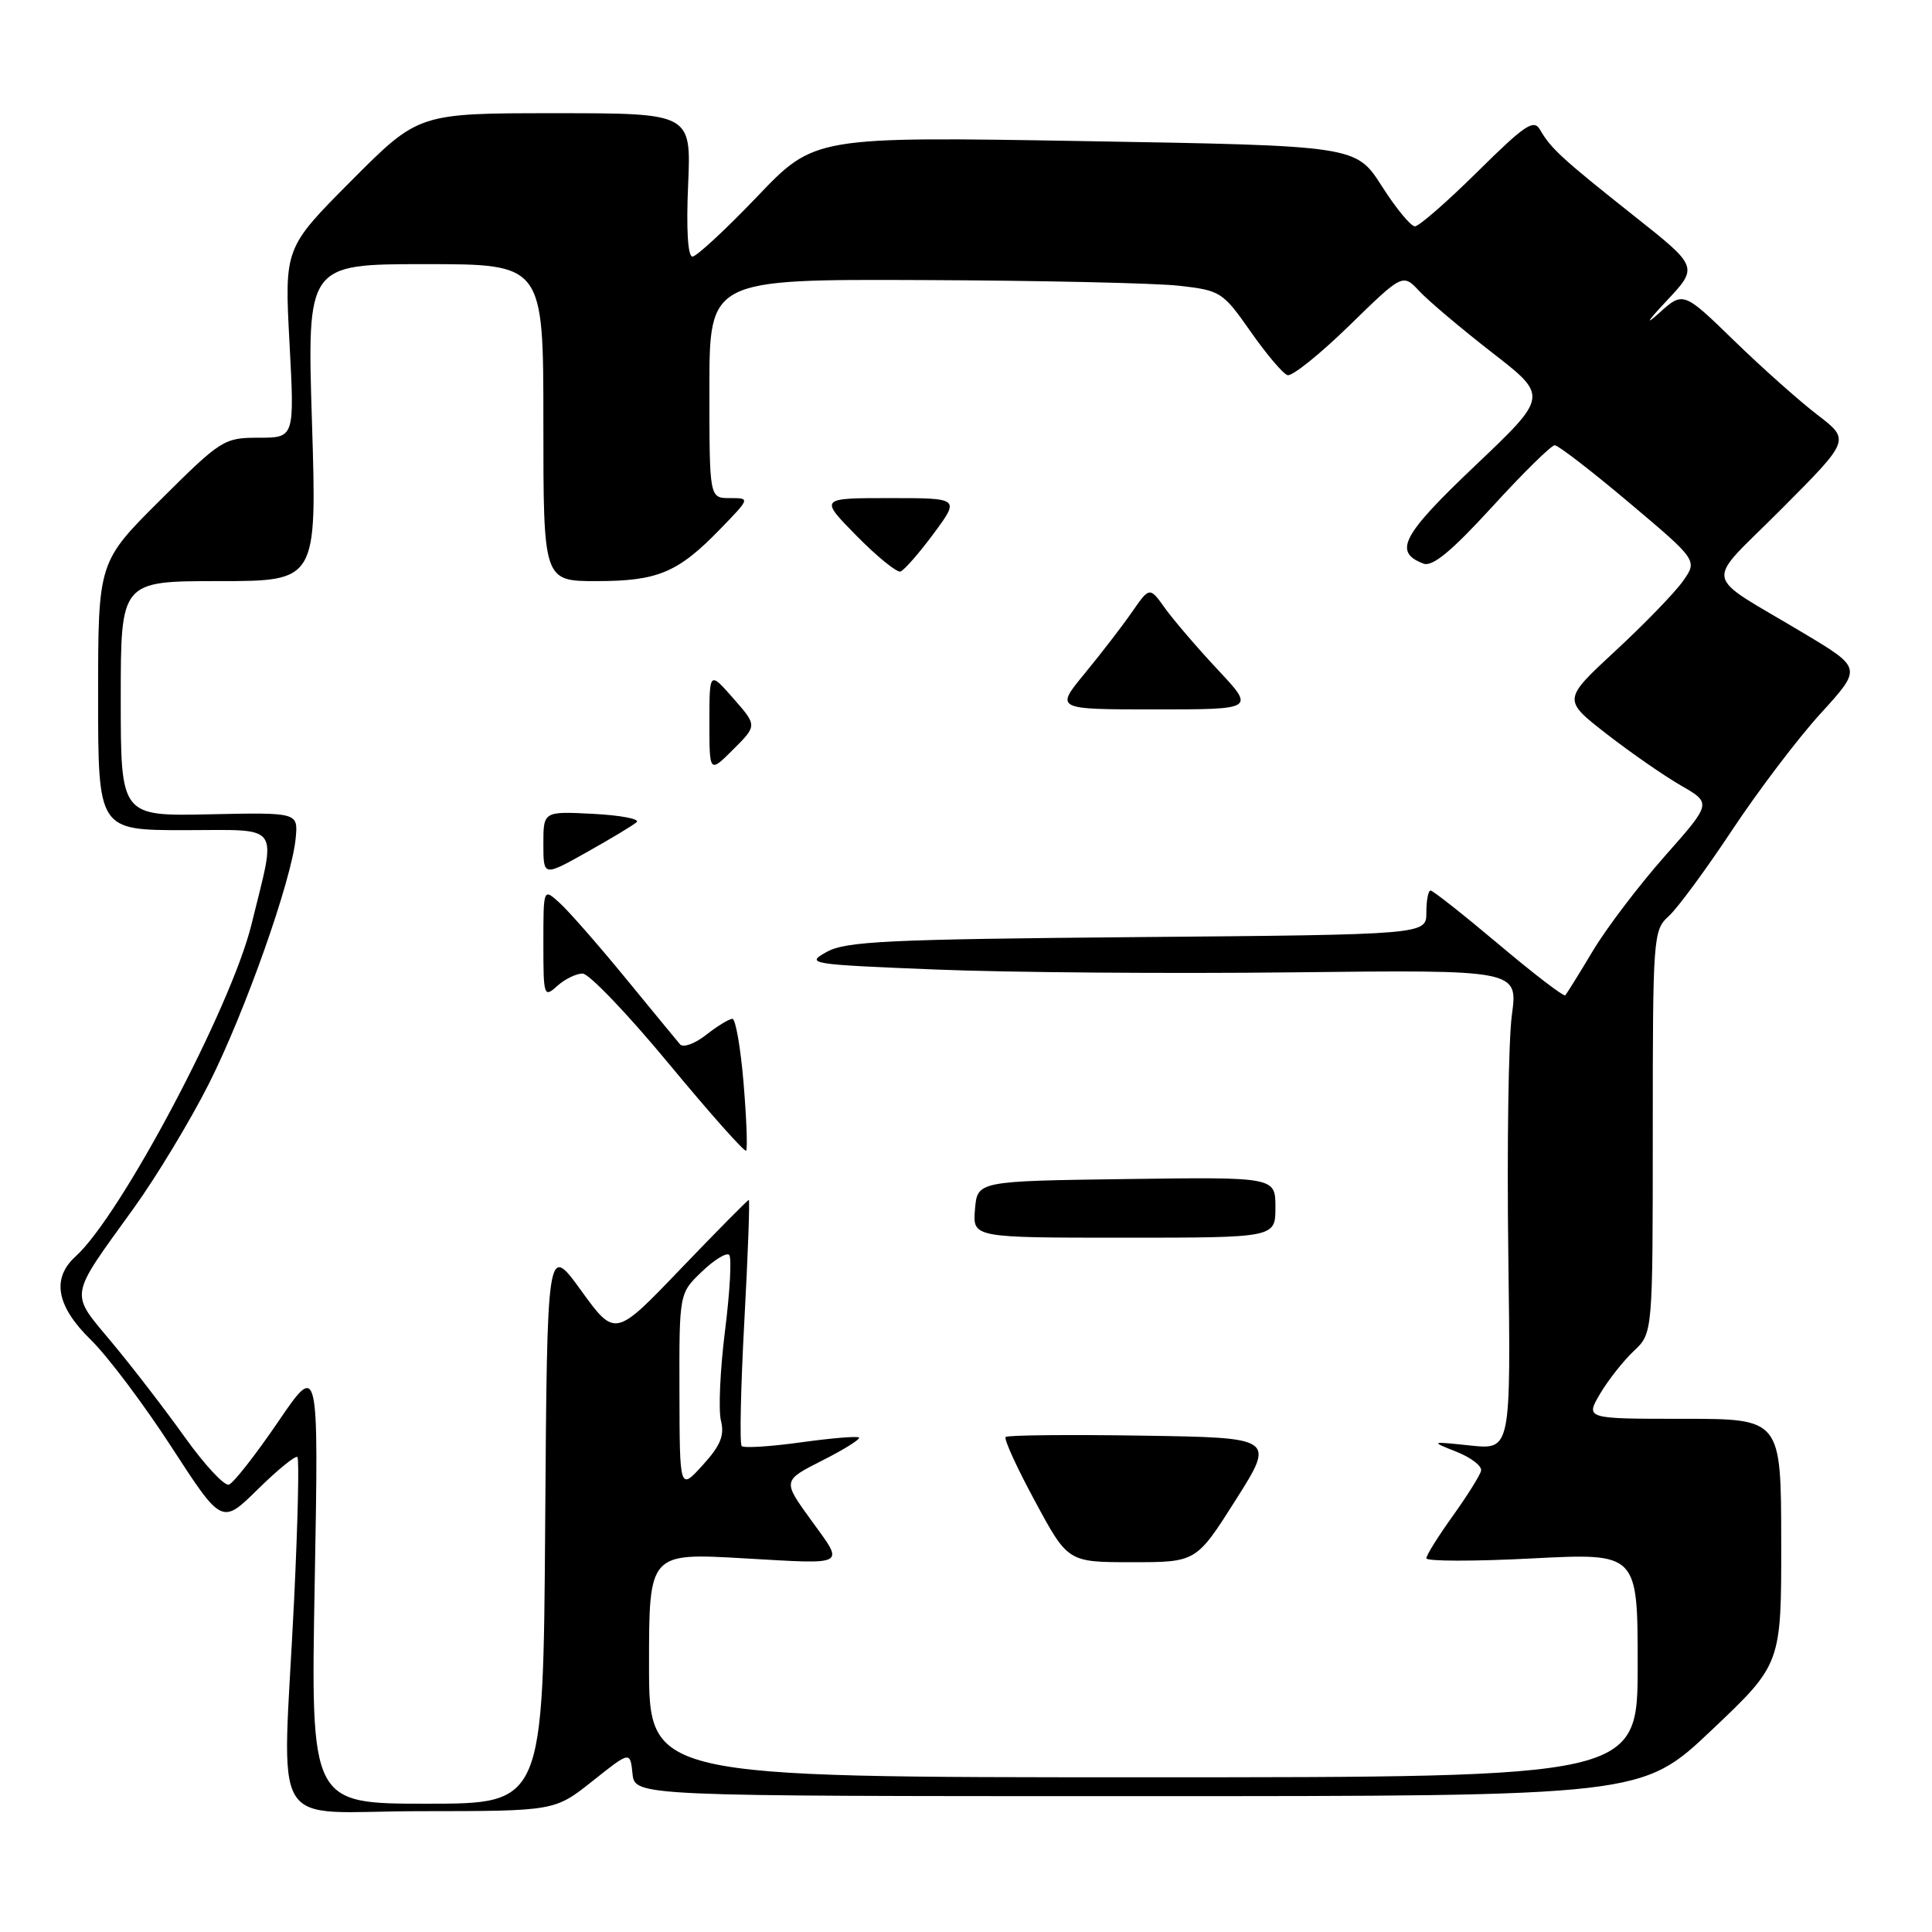 <?xml version="1.0" encoding="UTF-8" standalone="no"?>
<!DOCTYPE svg PUBLIC "-//W3C//DTD SVG 1.1//EN" "http://www.w3.org/Graphics/SVG/1.1/DTD/svg11.dtd" >
<svg xmlns="http://www.w3.org/2000/svg" xmlns:xlink="http://www.w3.org/1999/xlink" version="1.1" viewBox="0 0 256 256">
 <g >
 <path fill="currentColor"
d=" M 78.50 236.01 C 83.50 232.03 83.50 232.03 83.81 235.02 C 84.13 238.00 84.13 238.00 150.84 238.00 C 217.56 238.00 217.56 238.00 226.80 229.25 C 236.04 220.50 236.04 220.50 236.02 204.25 C 236.00 188.00 236.00 188.00 223.03 188.00 C 210.07 188.00 210.07 188.00 212.02 184.68 C 213.10 182.86 215.11 180.31 216.49 179.01 C 219.00 176.65 219.00 176.65 219.00 149.98 C 219.00 124.10 219.06 123.25 221.11 121.40 C 222.27 120.36 226.05 115.22 229.51 110.00 C 232.97 104.78 238.25 97.81 241.26 94.52 C 246.72 88.53 246.72 88.53 239.11 83.97 C 225.29 75.68 225.69 77.85 236.09 67.41 C 245.16 58.30 245.16 58.30 240.83 54.98 C 238.45 53.16 233.47 48.73 229.77 45.13 C 223.04 38.59 223.04 38.59 219.77 41.54 C 217.90 43.22 218.33 42.53 220.78 39.92 C 225.06 35.37 225.06 35.37 216.51 28.60 C 207.00 21.06 205.48 19.66 204.07 17.20 C 203.24 15.74 202.08 16.52 195.78 22.75 C 191.75 26.74 188.01 30.00 187.48 29.99 C 186.94 29.99 184.96 27.59 183.09 24.65 C 179.67 19.31 179.67 19.31 143.80 18.70 C 107.93 18.09 107.93 18.09 100.33 26.05 C 96.15 30.42 92.29 34.00 91.75 34.00 C 91.14 34.00 90.92 30.36 91.18 24.50 C 91.59 15.00 91.59 15.00 73.53 15.00 C 55.46 15.00 55.46 15.00 46.57 23.93 C 37.69 32.85 37.69 32.85 38.36 45.43 C 39.03 58.00 39.03 58.00 34.29 58.00 C 29.68 58.00 29.30 58.24 21.27 66.23 C 13.00 74.46 13.00 74.46 13.00 92.23 C 13.00 110.00 13.00 110.00 24.48 110.00 C 37.47 110.00 36.66 108.85 33.32 122.50 C 30.63 133.47 16.03 161.04 10.02 166.48 C 6.80 169.40 7.47 173.07 12.03 177.53 C 14.25 179.69 19.06 186.09 22.73 191.75 C 29.40 202.03 29.40 202.03 34.18 197.32 C 36.80 194.74 39.16 192.82 39.41 193.07 C 39.66 193.32 39.46 201.85 38.97 212.01 C 37.43 243.64 35.25 240.00 55.75 239.99 C 73.50 239.98 73.50 239.98 78.50 236.01 Z  M 41.70 209.75 C 42.23 180.50 42.23 180.50 36.83 188.43 C 33.86 192.79 30.93 196.52 30.33 196.72 C 29.73 196.92 27.12 194.11 24.52 190.48 C 21.93 186.85 17.59 181.20 14.87 177.94 C 9.18 171.10 9.01 172.18 17.70 160.12 C 20.72 155.93 25.20 148.51 27.66 143.64 C 32.47 134.10 38.65 116.63 39.18 111.07 C 39.50 107.65 39.50 107.65 27.75 107.90 C 16.00 108.15 16.00 108.15 16.00 92.57 C 16.00 77.00 16.00 77.00 28.99 77.00 C 41.99 77.00 41.99 77.00 41.34 56.00 C 40.68 35.00 40.68 35.00 56.34 35.00 C 72.00 35.00 72.00 35.00 72.00 56.00 C 72.00 77.00 72.00 77.00 79.05 77.00 C 87.17 77.00 89.85 75.87 95.45 70.08 C 99.41 66.00 99.41 66.00 96.70 66.00 C 94.00 66.00 94.00 66.00 94.00 51.50 C 94.00 37.00 94.00 37.00 122.25 37.11 C 137.79 37.17 153.07 37.51 156.20 37.86 C 161.73 38.48 162.02 38.67 165.70 43.92 C 167.79 46.91 169.99 49.51 170.60 49.71 C 171.20 49.90 174.88 46.95 178.78 43.15 C 185.87 36.23 185.87 36.23 188.10 38.61 C 189.33 39.92 193.67 43.58 197.75 46.75 C 205.16 52.50 205.16 52.50 195.46 61.71 C 185.75 70.93 184.59 73.14 188.61 74.68 C 189.80 75.14 192.31 73.07 197.72 67.16 C 201.82 62.67 205.55 59.00 206.01 59.00 C 206.47 59.00 210.92 62.43 215.90 66.63 C 224.95 74.26 224.95 74.26 222.97 77.04 C 221.88 78.57 217.86 82.72 214.02 86.27 C 207.06 92.72 207.06 92.72 212.88 97.25 C 216.09 99.74 220.53 102.82 222.76 104.10 C 226.80 106.43 226.80 106.43 220.58 113.46 C 217.16 117.33 212.87 122.97 211.06 126.00 C 209.25 129.03 207.60 131.67 207.41 131.88 C 207.22 132.10 203.25 129.06 198.59 125.13 C 193.93 121.21 189.87 118.00 189.56 118.00 C 189.25 118.00 189.00 119.31 189.00 120.92 C 189.00 123.84 189.00 123.84 150.75 124.17 C 117.64 124.46 112.10 124.72 109.55 126.13 C 106.69 127.71 107.18 127.79 124.05 128.47 C 133.65 128.86 154.92 129.03 171.32 128.84 C 201.14 128.50 201.14 128.50 200.33 134.50 C 199.88 137.80 199.67 152.11 199.86 166.30 C 200.20 192.10 200.20 192.10 194.85 191.54 C 189.50 190.98 189.50 190.98 193.00 192.37 C 194.93 193.14 196.39 194.26 196.25 194.88 C 196.11 195.49 194.43 198.18 192.50 200.87 C 190.58 203.55 189.00 206.07 189.00 206.48 C 189.00 206.89 195.30 206.90 203.00 206.50 C 217.00 205.78 217.00 205.78 217.00 220.64 C 217.00 235.50 217.00 235.50 151.50 235.50 C 86.00 235.50 86.00 235.50 86.00 220.63 C 86.00 205.76 86.00 205.76 98.63 206.49 C 112.40 207.28 111.92 207.55 107.53 201.50 C 103.66 196.16 103.65 196.21 109.06 193.47 C 111.89 192.04 114.03 190.69 113.82 190.48 C 113.61 190.27 110.14 190.56 106.12 191.12 C 102.09 191.68 98.56 191.90 98.28 191.61 C 97.99 191.32 98.15 183.87 98.63 175.04 C 99.11 166.22 99.37 159.00 99.22 159.00 C 99.07 159.00 95.02 163.10 90.22 168.10 C 81.50 177.21 81.50 177.21 77.00 171.00 C 72.50 164.79 72.50 164.79 72.24 201.89 C 71.98 239.00 71.98 239.00 56.57 239.00 C 41.17 239.00 41.17 239.00 41.70 209.75 Z  M 163.74 198.75 C 168.96 190.50 168.96 190.50 151.34 190.23 C 141.64 190.08 133.51 190.16 133.25 190.41 C 133.00 190.67 134.75 194.50 137.15 198.93 C 141.50 207.00 141.50 207.00 150.01 207.00 C 158.51 207.00 158.51 207.00 163.74 198.75 Z  M 169.00 159.98 C 169.00 155.96 169.00 155.96 149.25 156.23 C 129.50 156.50 129.50 156.50 129.19 160.25 C 128.88 164.00 128.88 164.00 148.94 164.00 C 169.00 164.00 169.00 164.00 169.00 159.98 Z  M 98.53 143.54 C 98.14 138.85 97.47 135.00 97.05 135.00 C 96.62 135.00 95.05 135.96 93.56 137.13 C 92.08 138.30 90.52 138.86 90.11 138.38 C 89.70 137.90 86.41 133.90 82.80 129.50 C 79.19 125.10 75.28 120.64 74.11 119.60 C 72.00 117.69 72.00 117.69 72.00 125.00 C 72.00 132.02 72.07 132.24 73.83 130.65 C 74.83 129.74 76.35 129.00 77.20 129.00 C 78.04 129.00 83.18 134.37 88.61 140.93 C 94.04 147.49 98.65 152.68 98.86 152.47 C 99.07 152.26 98.92 148.24 98.53 143.54 Z  M 84.36 108.94 C 84.83 108.52 82.24 108.03 78.61 107.84 C 72.00 107.50 72.00 107.50 72.00 111.82 C 72.00 116.15 72.00 116.15 77.75 112.92 C 80.91 111.15 83.89 109.36 84.36 108.94 Z  M 97.16 92.53 C 94.00 88.93 94.00 88.93 94.00 95.70 C 94.00 102.46 94.00 102.46 97.16 99.30 C 100.33 96.14 100.33 96.14 97.16 92.53 Z  M 161.37 88.75 C 158.67 85.86 155.53 82.20 154.39 80.62 C 152.33 77.73 152.33 77.73 149.98 81.12 C 148.69 82.98 145.87 86.64 143.72 89.25 C 139.81 94.00 139.81 94.00 153.05 94.00 C 166.29 94.00 166.29 94.00 161.37 88.75 Z  M 123.70 70.72 C 127.19 66.00 127.19 66.00 117.88 66.00 C 108.58 66.00 108.58 66.00 113.51 71.01 C 116.22 73.76 118.84 75.89 119.32 75.73 C 119.81 75.56 121.78 73.31 123.70 70.72 Z  M 90.03 184.44 C 90.00 171.37 90.00 171.37 92.99 168.51 C 94.63 166.93 96.27 165.93 96.62 166.28 C 96.97 166.64 96.72 171.15 96.07 176.32 C 95.42 181.49 95.18 186.86 95.53 188.25 C 96.02 190.21 95.47 191.55 93.11 194.14 C 90.06 197.50 90.06 197.50 90.03 184.44 Z "/>
</g>
</svg>